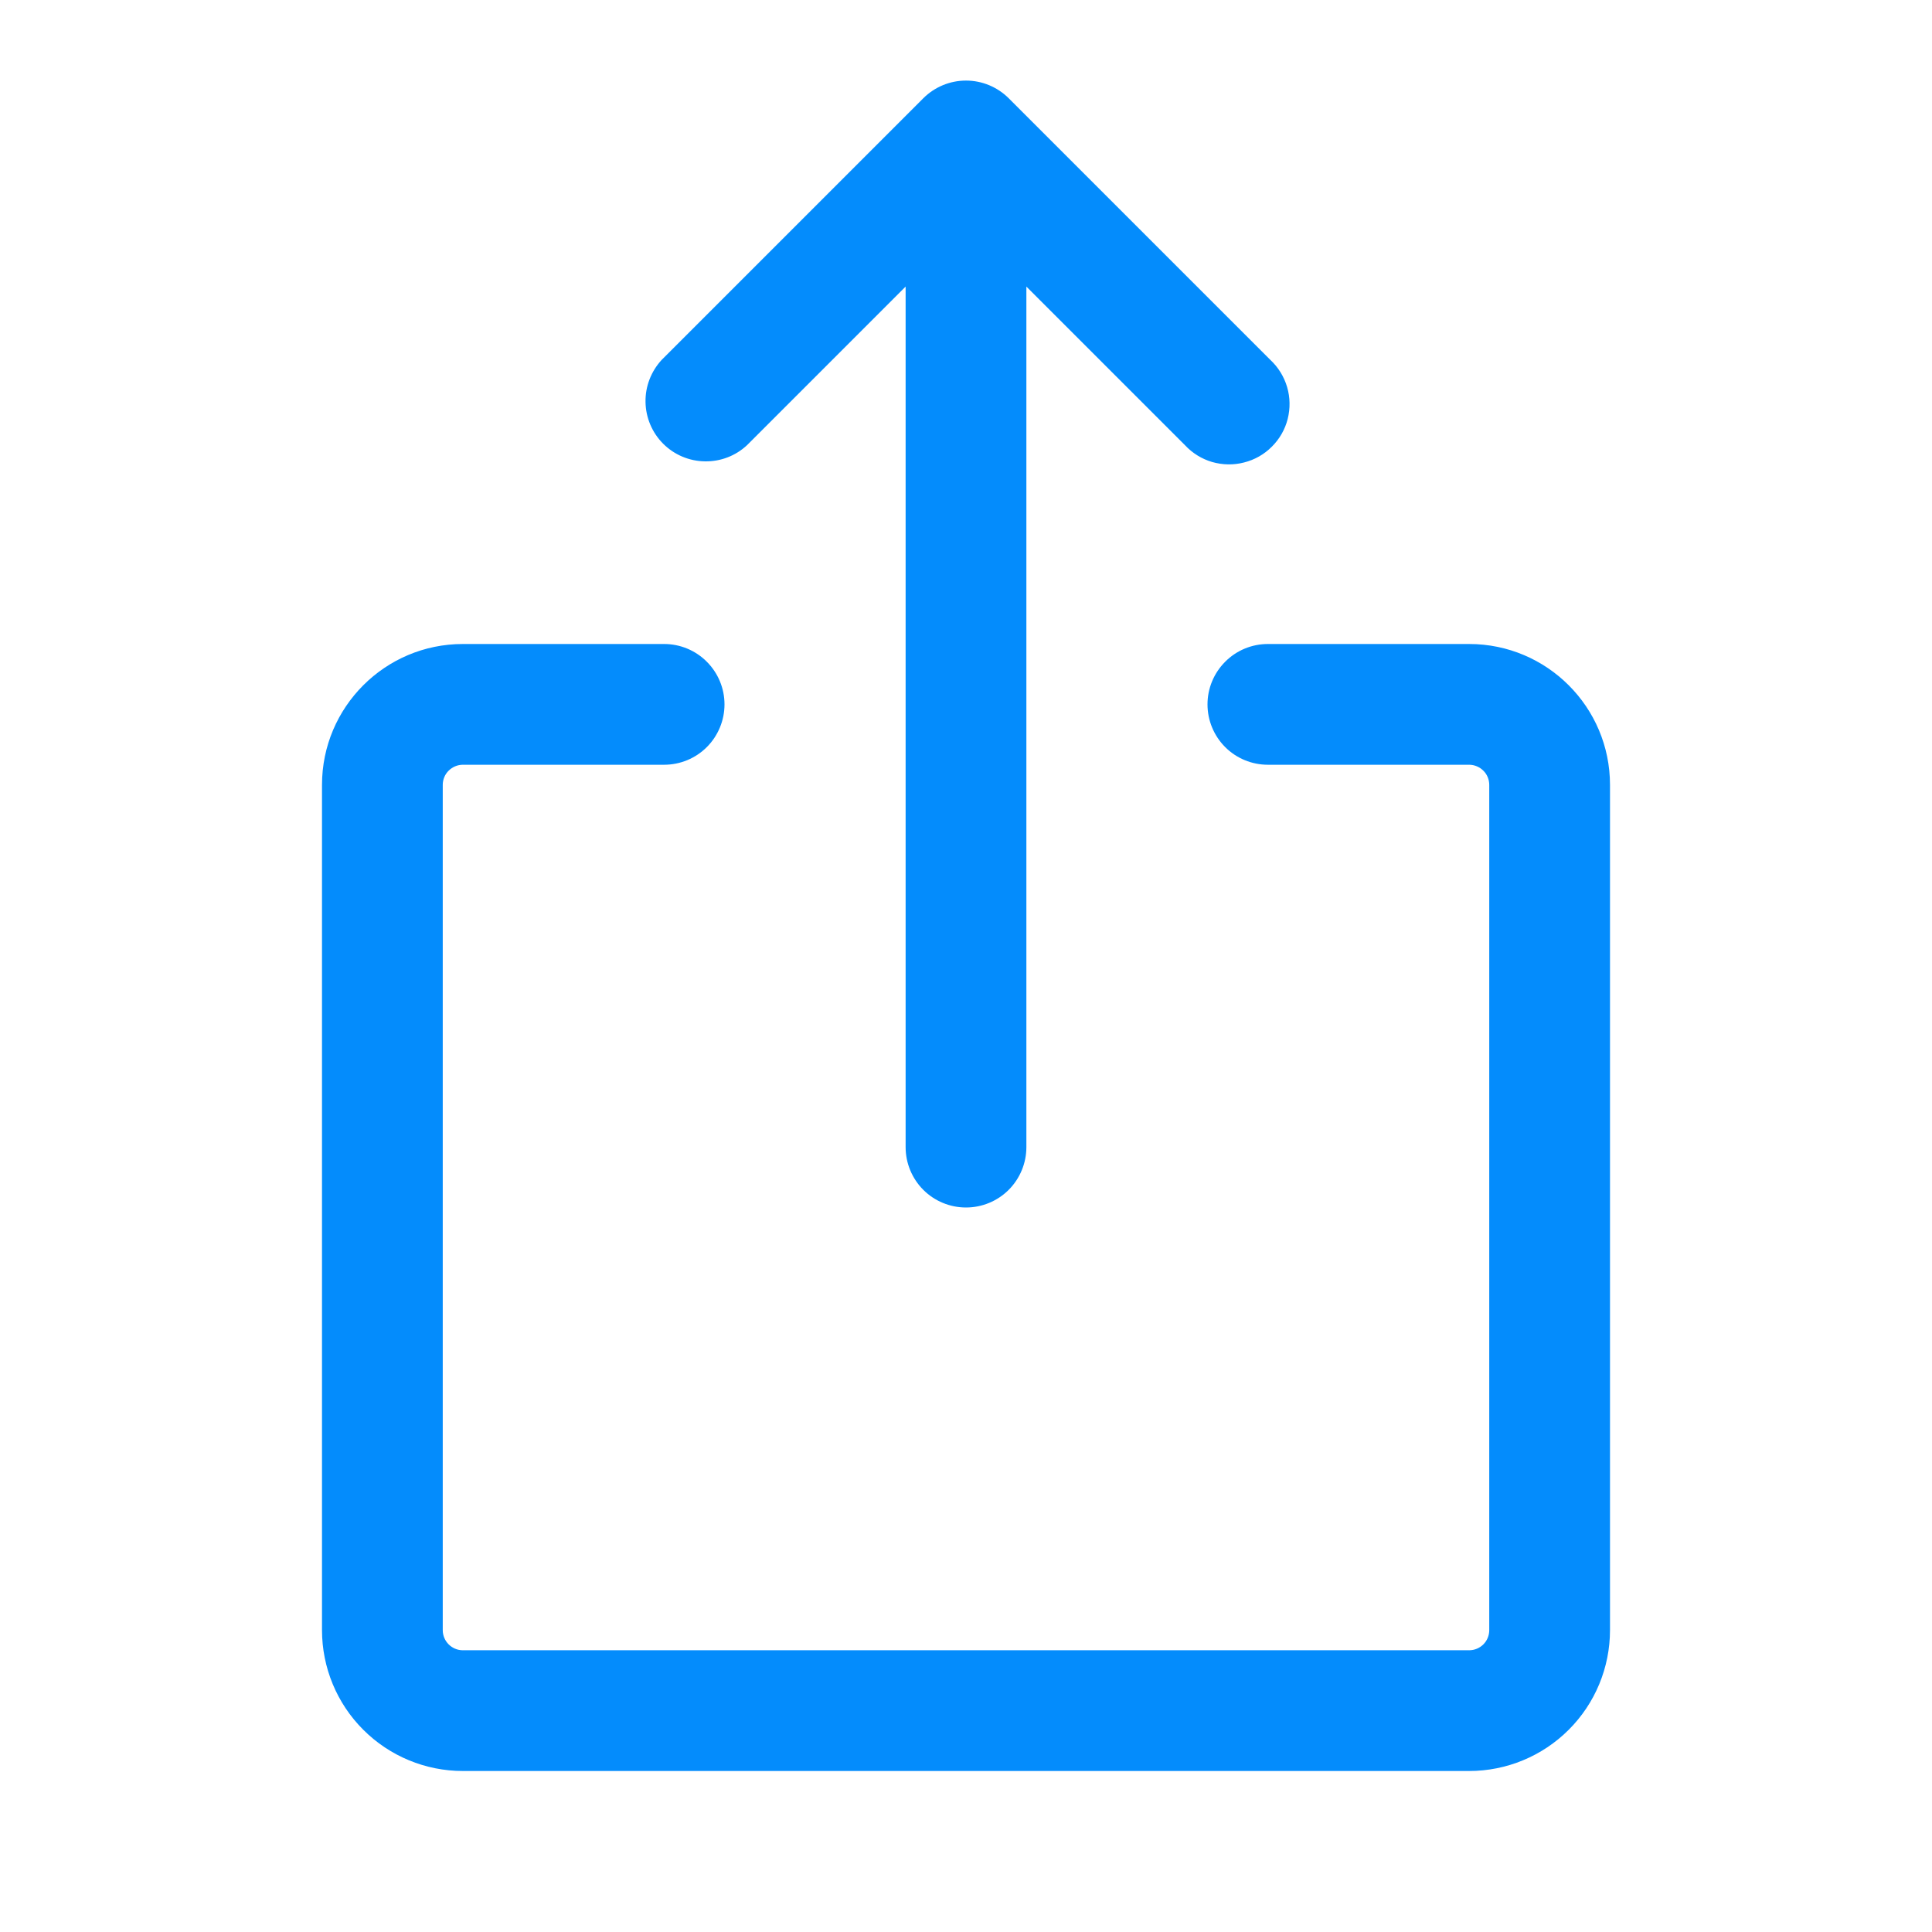<svg width="24" height="24" viewBox="0 0 24 24" fill="none" xmlns="http://www.w3.org/2000/svg">
<path d="M5.5 9.75V20.25C5.5 20.388 5.612 20.5 5.75 20.5H18.25C18.316 20.5 18.38 20.474 18.427 20.427C18.474 20.38 18.5 20.317 18.5 20.25V9.75C18.5 9.684 18.474 9.62 18.427 9.574C18.38 9.527 18.316 9.5 18.25 9.5H15.75C15.551 9.5 15.36 9.421 15.22 9.281C15.079 9.14 15 8.949 15 8.75C15 8.551 15.079 8.361 15.22 8.22C15.36 8.079 15.551 8 15.75 8H18.25C19.216 8 20 8.784 20 9.75V20.25C20 20.714 19.816 21.16 19.487 21.488C19.159 21.816 18.714 22 18.25 22H5.75C5.286 22 4.841 21.816 4.513 21.488C4.184 21.16 4 20.714 4 20.25V9.75C4 8.784 4.784 8 5.75 8H8.25C8.449 8 8.64 8.079 8.78 8.22C8.921 8.361 9 8.551 9 8.75C9 8.949 8.921 9.14 8.78 9.281C8.64 9.421 8.449 9.5 8.25 9.5H5.75C5.684 9.5 5.62 9.527 5.573 9.574C5.526 9.62 5.5 9.684 5.5 9.75ZM12.53 1.22L15.78 4.47C15.879 4.562 15.951 4.679 15.989 4.808C16.027 4.937 16.029 5.074 15.996 5.205C15.963 5.335 15.895 5.454 15.799 5.549C15.704 5.645 15.585 5.712 15.454 5.745C15.324 5.779 15.187 5.776 15.057 5.739C14.928 5.701 14.812 5.629 14.72 5.53L12.75 3.56V14.25C12.75 14.449 12.671 14.64 12.53 14.781C12.39 14.921 12.199 15 12 15C11.801 15 11.61 14.921 11.47 14.781C11.329 14.64 11.25 14.449 11.25 14.25V3.56L9.28 5.53C9.138 5.663 8.95 5.735 8.755 5.731C8.561 5.728 8.376 5.65 8.238 5.512C8.101 5.375 8.022 5.189 8.019 4.995C8.015 4.801 8.088 4.613 8.22 4.47L11.47 1.22C11.611 1.08 11.801 1.001 12 1.001C12.199 1.001 12.389 1.08 12.53 1.22Z" fill="#048CFC"/>
</svg>
